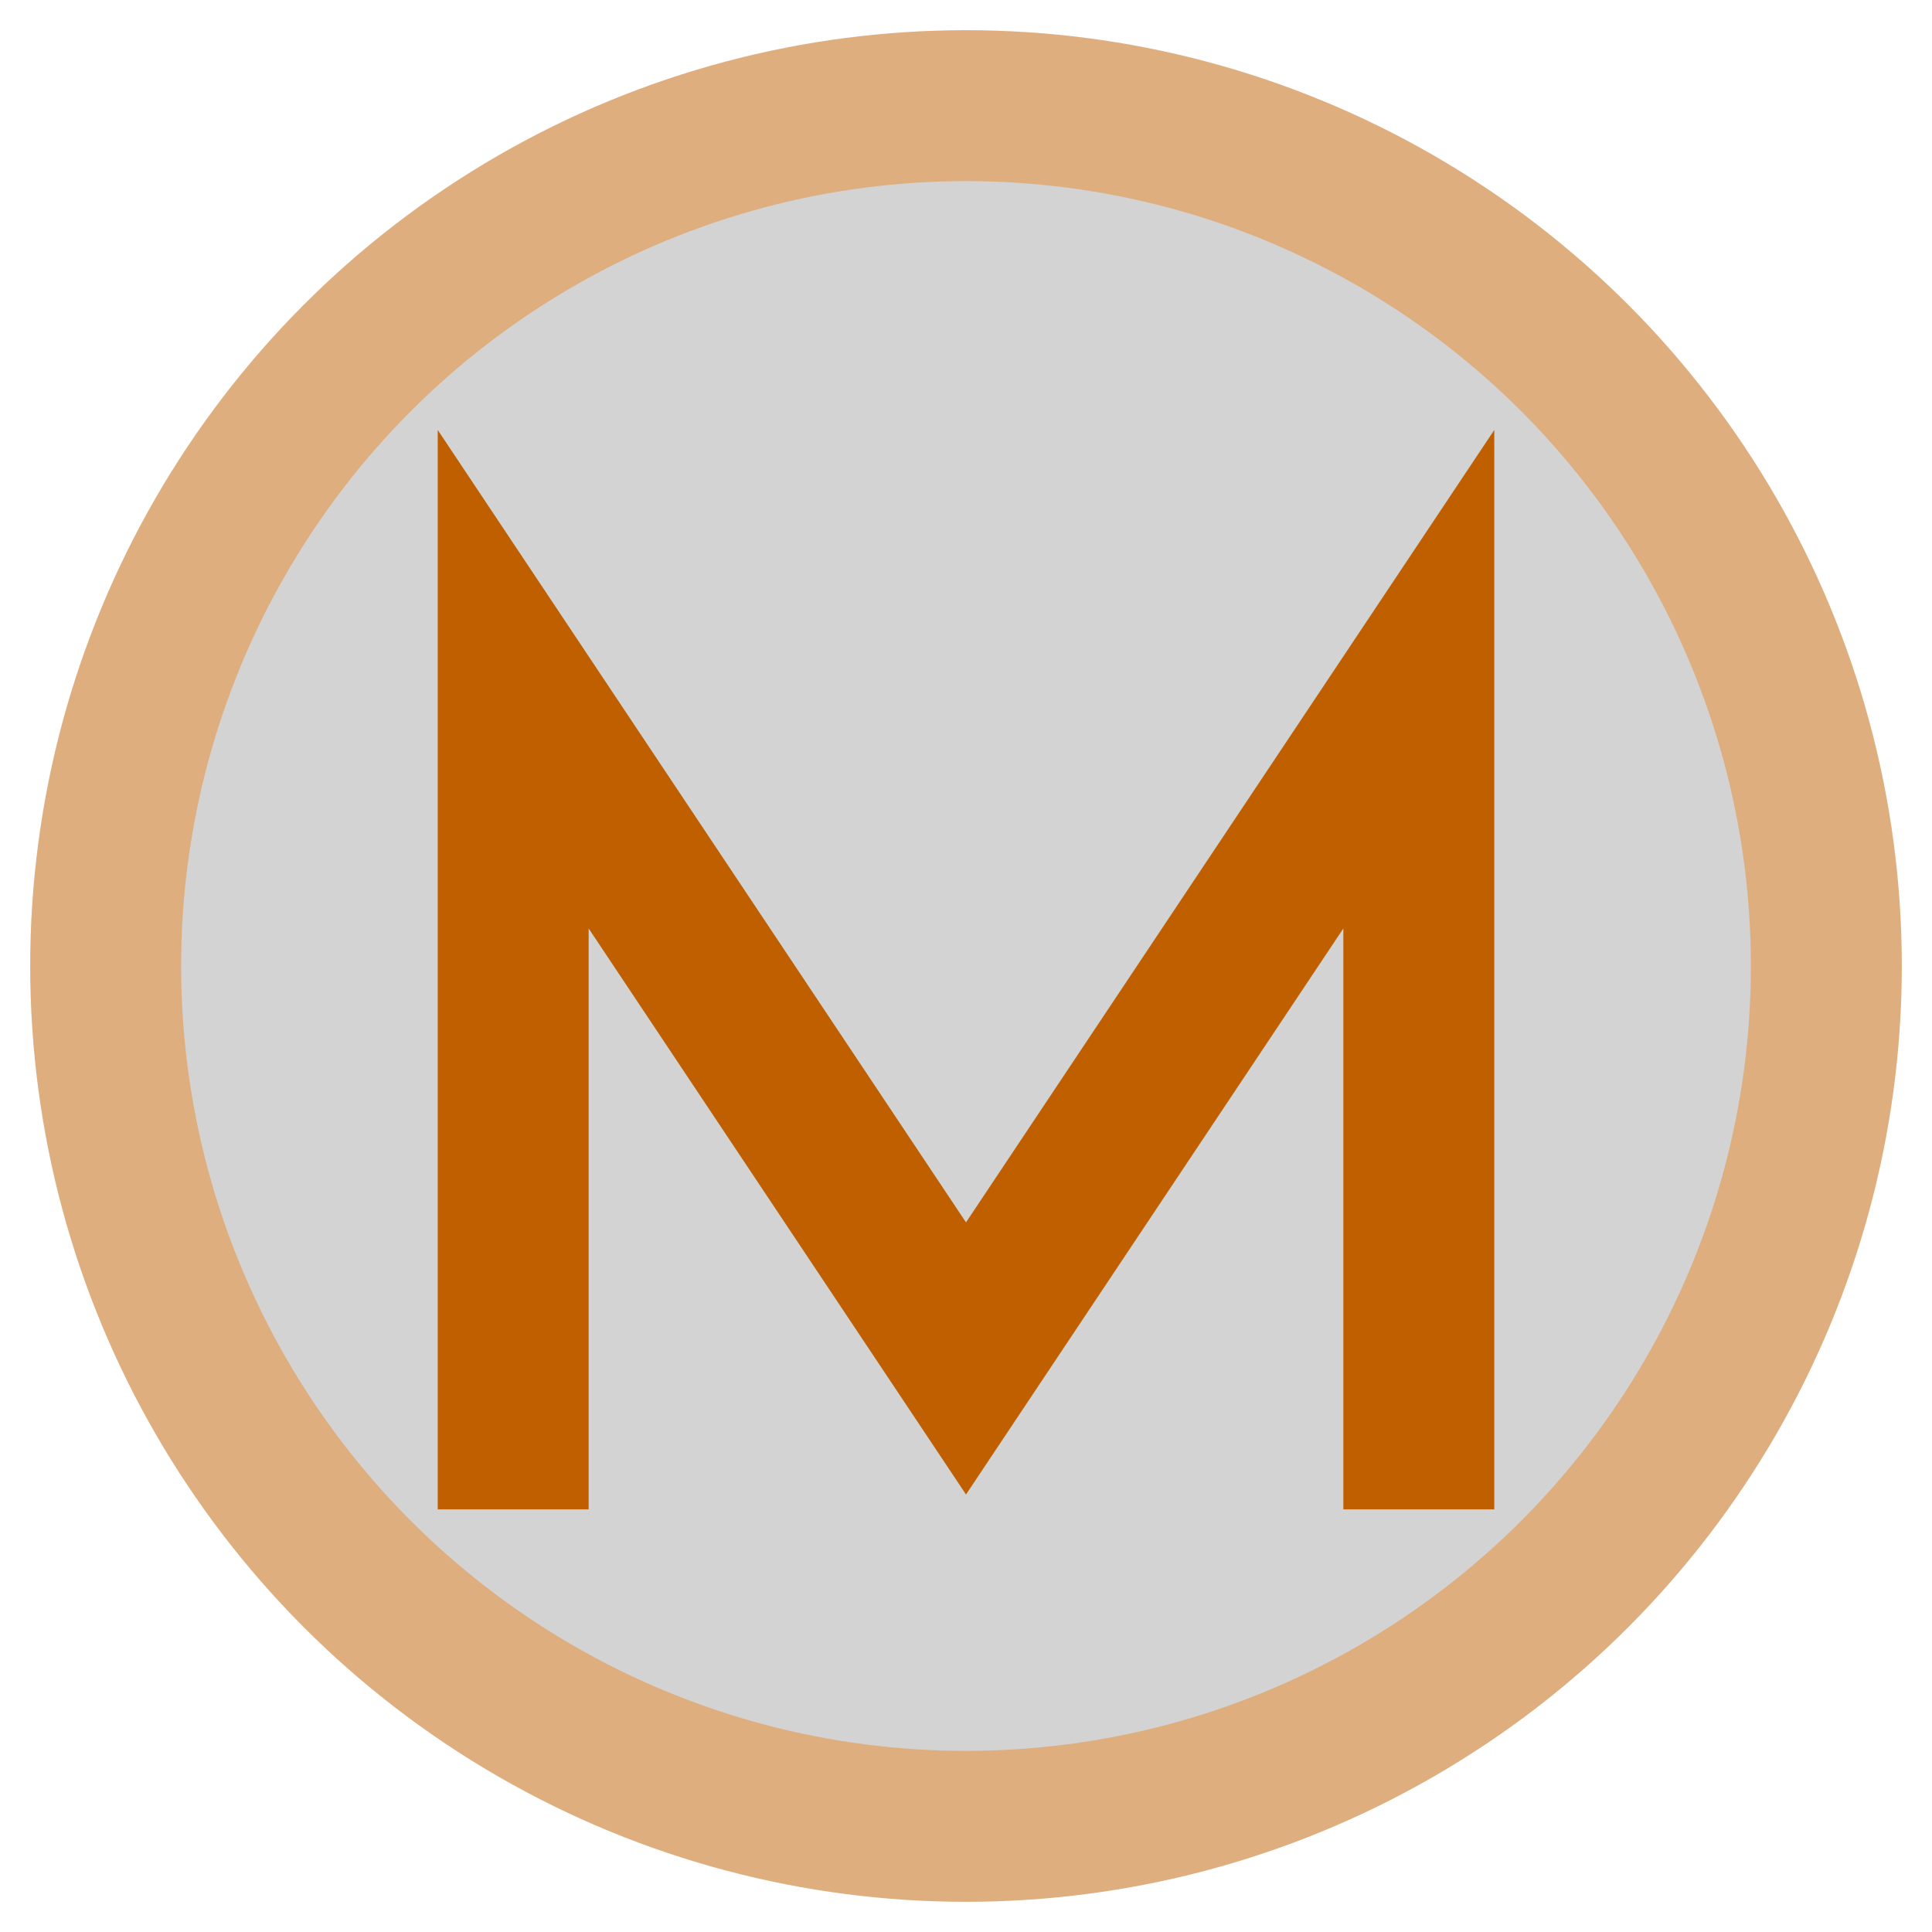 <svg width="128" height="128" xmlns="http://www.w3.org/2000/svg">
  <g>
    <circle cx="64" cy="64" r="62" fill="#bf5f00" opacity="0.5" />
    <circle cx="64" cy="64" r="52" fill="#d3d3d3" />
    <path d="M 34 100 v -55 l 30 45 l 30 -45 v 55" stroke="#bf5f00" stroke-width="10" fill="none" />
  </g>
</svg>
